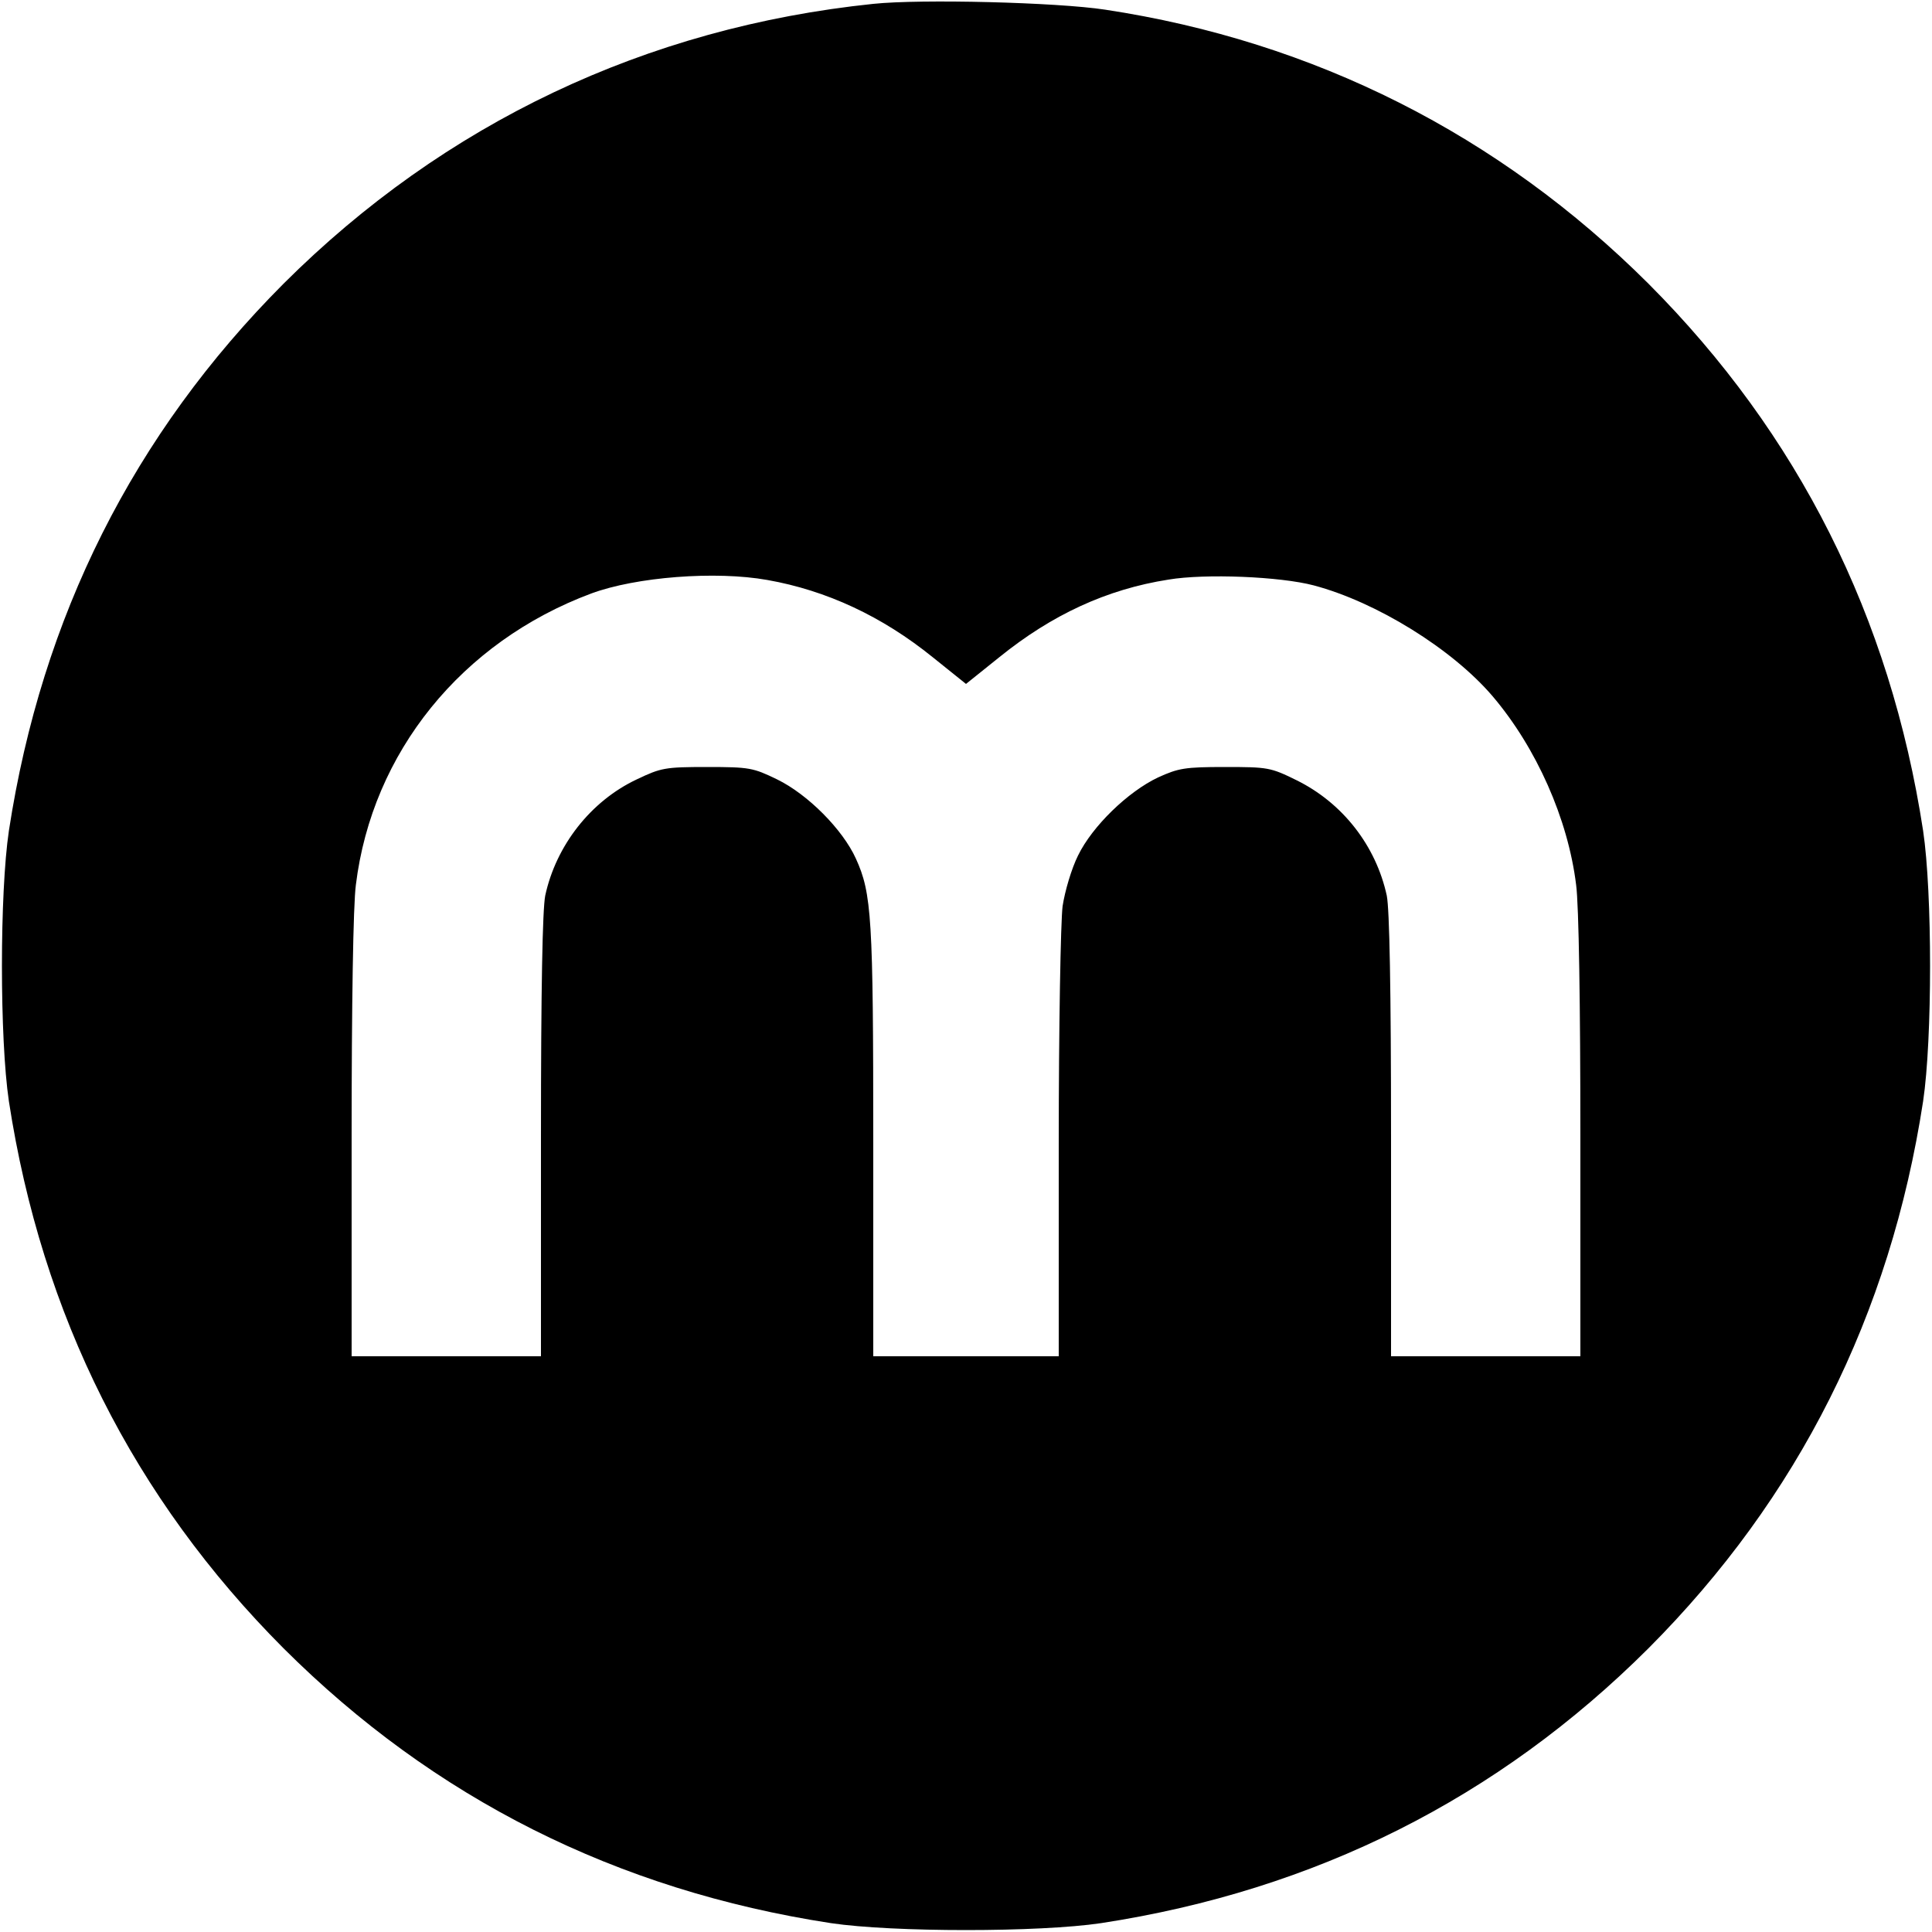 <?xml version="1.0" standalone="no"?>
<!DOCTYPE svg PUBLIC "-//W3C//DTD SVG 20010904//EN"
 "http://www.w3.org/TR/2001/REC-SVG-20010904/DTD/svg10.dtd">
<svg version="1.0" xmlns="http://www.w3.org/2000/svg"
 width="500pt" height="500pt" viewBox="0 0 500 500"
 preserveAspectRatio="xMidYMid meet">
<g transform="translate(0,500) scale(0.1,-0.1)"
fill="#000000" stroke="none">
<path d="M2260 4990 c-588 -61 -1110 -309 -1526 -724 -388 -389 -626 -862
-711 -1416 -24 -161 -24 -539 0 -700 85 -554 323 -1027 711 -1416 389 -388
862 -626 1416 -711 161 -24 539 -24 700 0 554 85 1027 323 1416 711 388 389
626 862 711 1416 24 161 24 539 0 700 -85 554 -323 1027 -711 1416 -386 385
-864 627 -1406 709 -124 19 -477 28 -600 15z m-274 -1491 c153 -27 297 -94
428 -200 l86 -69 86 69 c136 110 278 176 438 201 95 16 289 8 376 -15 162 -43
358 -164 463 -287 113 -133 195 -317 216 -488 7 -51 11 -312 11 -652 l0 -568
-245 0 -245 0 0 570 c0 383 -4 586 -11 622 -28 129 -114 240 -234 299 -67 33
-74 34 -185 34 -104 0 -120 -3 -173 -27 -78 -37 -170 -126 -207 -202 -17 -34
-34 -92 -40 -131 -5 -39 -10 -311 -10 -617 l0 -548 -240 0 -240 0 0 553 c0
582 -4 645 -45 735 -34 75 -124 166 -204 205 -62 30 -71 32 -181 32 -109 0
-119 -2 -182 -32 -119 -56 -209 -171 -237 -301 -7 -36 -11 -239 -11 -622 l0
-570 -245 0 -245 0 0 568 c0 340 4 601 11 652 42 343 274 629 609 754 116 43
322 59 456 35z"/>
</g>
</svg>
